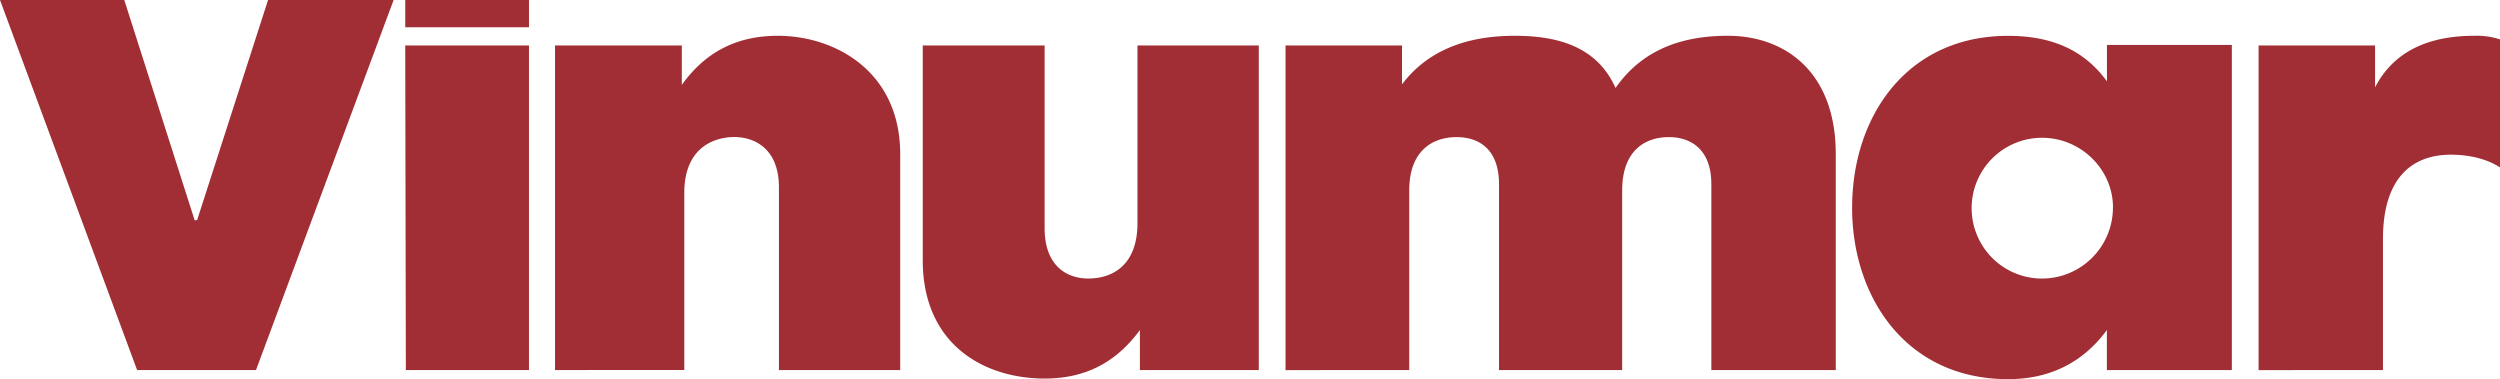 <svg id="Layer_1" data-name="Layer 1" xmlns="http://www.w3.org/2000/svg" viewBox="0 0 1189.76 180.44"><defs><style>.cls-1{fill:#a12e34;}</style></defs><path class="cls-1" d="M327.11,352.22,261.86,176.11H321l33.49,104.8h1.16l33.78-104.8h59.76L383.69,352.22ZM454.72,189.1v-13h58.89v13ZM455,352.22l-.29-154.46h58.89V352.22Zm71,0V197.76h60.34v18.77c10.68-15,25.4-23.39,45.61-23.39,27.43,0,58.32,17,58.32,56.3V352.22H632.56v-86.9c0-18.19-11.26-24-21.36-24h-.29c-11.26.29-23.39,6.64-23.39,26.56v84.3ZM701,300V197.76h58v86.9c0,17.9,10.4,24,20.79,24,11.84,0,23.39-6.64,23.39-26.28V197.76h57.74V352.22H804.34V333.17c-11,15-25.41,23.09-45.33,23.09C729.85,356.26,701,339.81,701,300Zm172.65,52.25V197.76h55.43v18.48c13.57-17.9,33.78-23.1,53.7-23.1,21.08,0,39.26,5.49,47.92,24.83,13.29-19.05,32.92-24.83,53.42-24.83,27.42,0,51.39,17.33,51.39,56.3V352.22H1076.3V263.88c0-17.32-10.39-22.52-20.21-22.52-11,0-22.23,6.06-22.23,25.4v85.46H975.25V263.88c0-17.32-10.1-22.52-20.21-22.52-11,0-22.52,6.06-22.52,25.4v85.46Zm269.65-77.37c0-43.31,26-81.71,74.2-81.71,21.07,0,36.38,6.93,47.06,21.66V197.48H1324V352.22h-59.47V333.17c-11,15-26.56,23.38-47.06,23.38C1169.26,356.55,1143.28,317.87,1143.28,274.85Zm124.14,0c0-18.19-15.3-33.2-33.77-33.2a33.49,33.49,0,1,0,0,67A33.82,33.82,0,0,0,1267.42,274.85Zm69.29,77.37V197.76h55.44v19.92c11-21.36,32.62-24.54,47.34-24.54a34.72,34.72,0,0,1,12.13,1.74v60.91c-6.64-4.33-15.3-6.06-23.39-6.06-18.47,0-32.33,11-32.33,40.13v62.36Z" transform="translate(-261.86 -176.11)"/></svg>